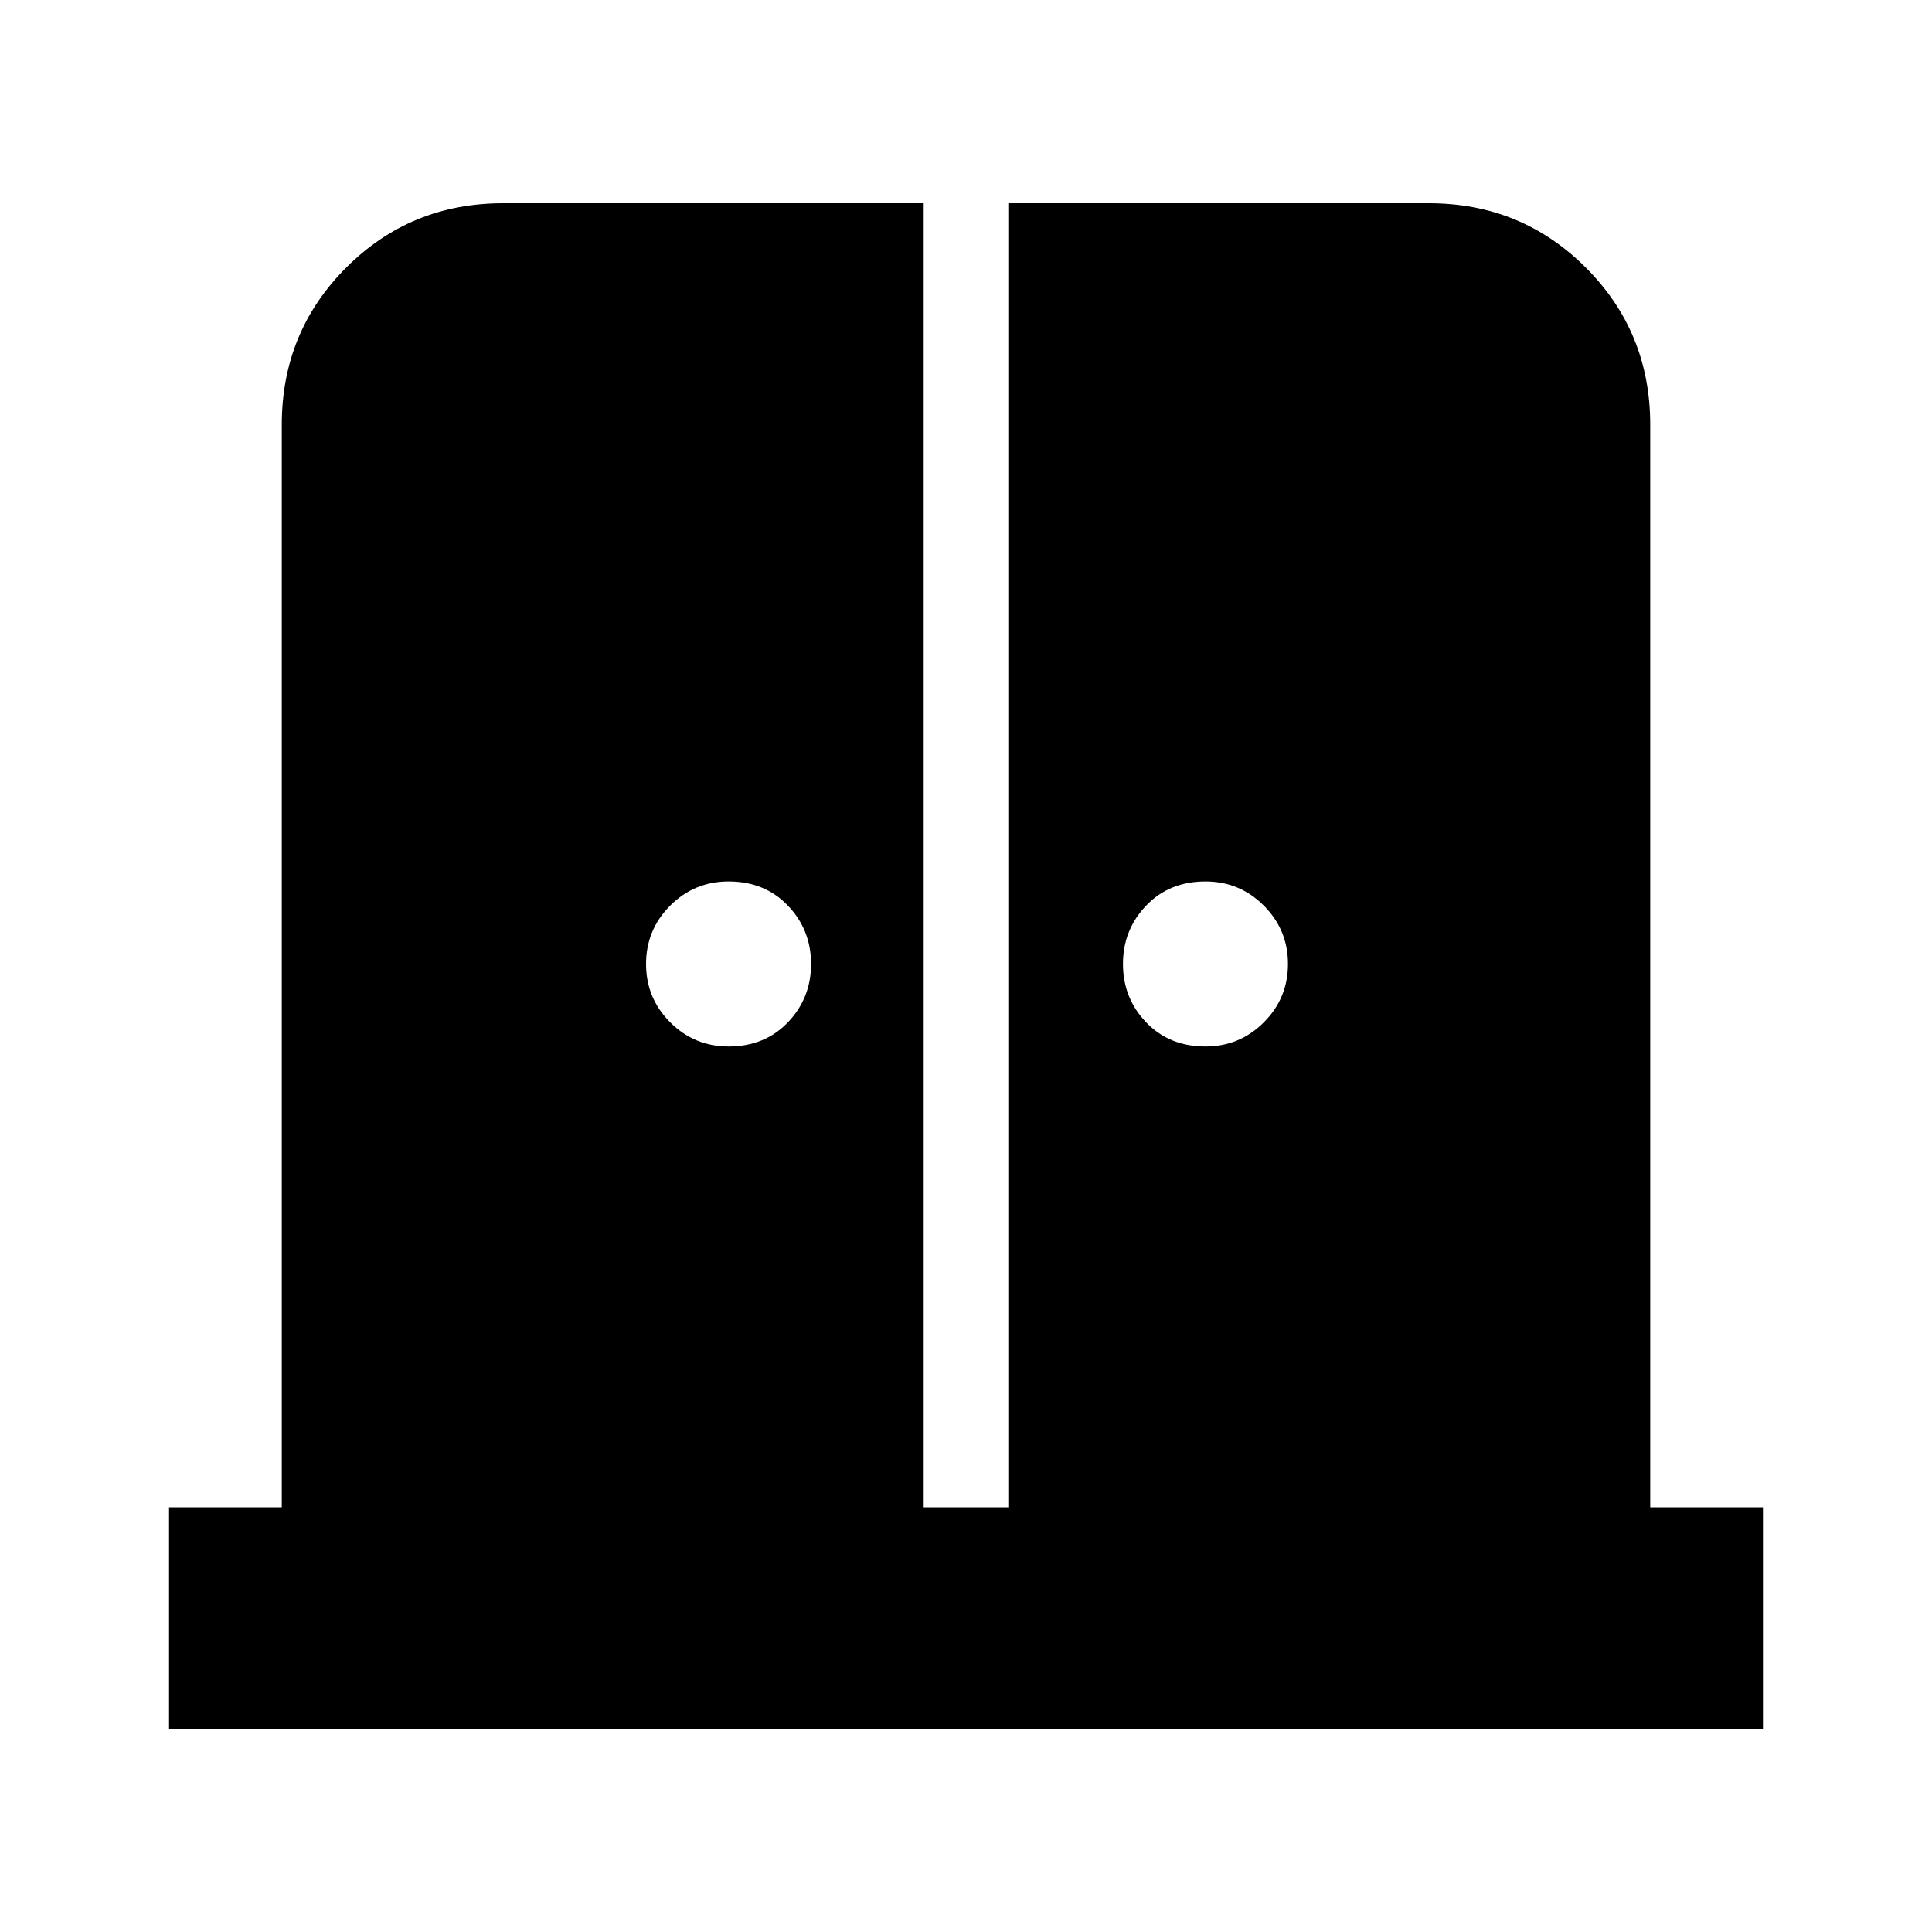 <svg xmlns="http://www.w3.org/2000/svg" height="20" width="20"><path d="M7.542 10.833q.375 0 .614-.25.24-.25.24-.604t-.24-.604q-.239-.25-.614-.25-.354 0-.604.25t-.25.604q0 .354.25.604t.604.25Zm4.937 0q.354 0 .604-.25t.25-.604q0-.354-.25-.604t-.604-.25q-.375 0-.614.25-.24.25-.24.604t.24.604q.239.25.614.25ZM1.75 17.896v-2.292h1.167V4.396q0-.958.666-1.625.667-.667 1.625-.667h4.354v13.5h.876v-13.5h4.354q.958 0 1.625.667.666.667.666 1.625v11.208h1.167v2.292Z"/></svg>